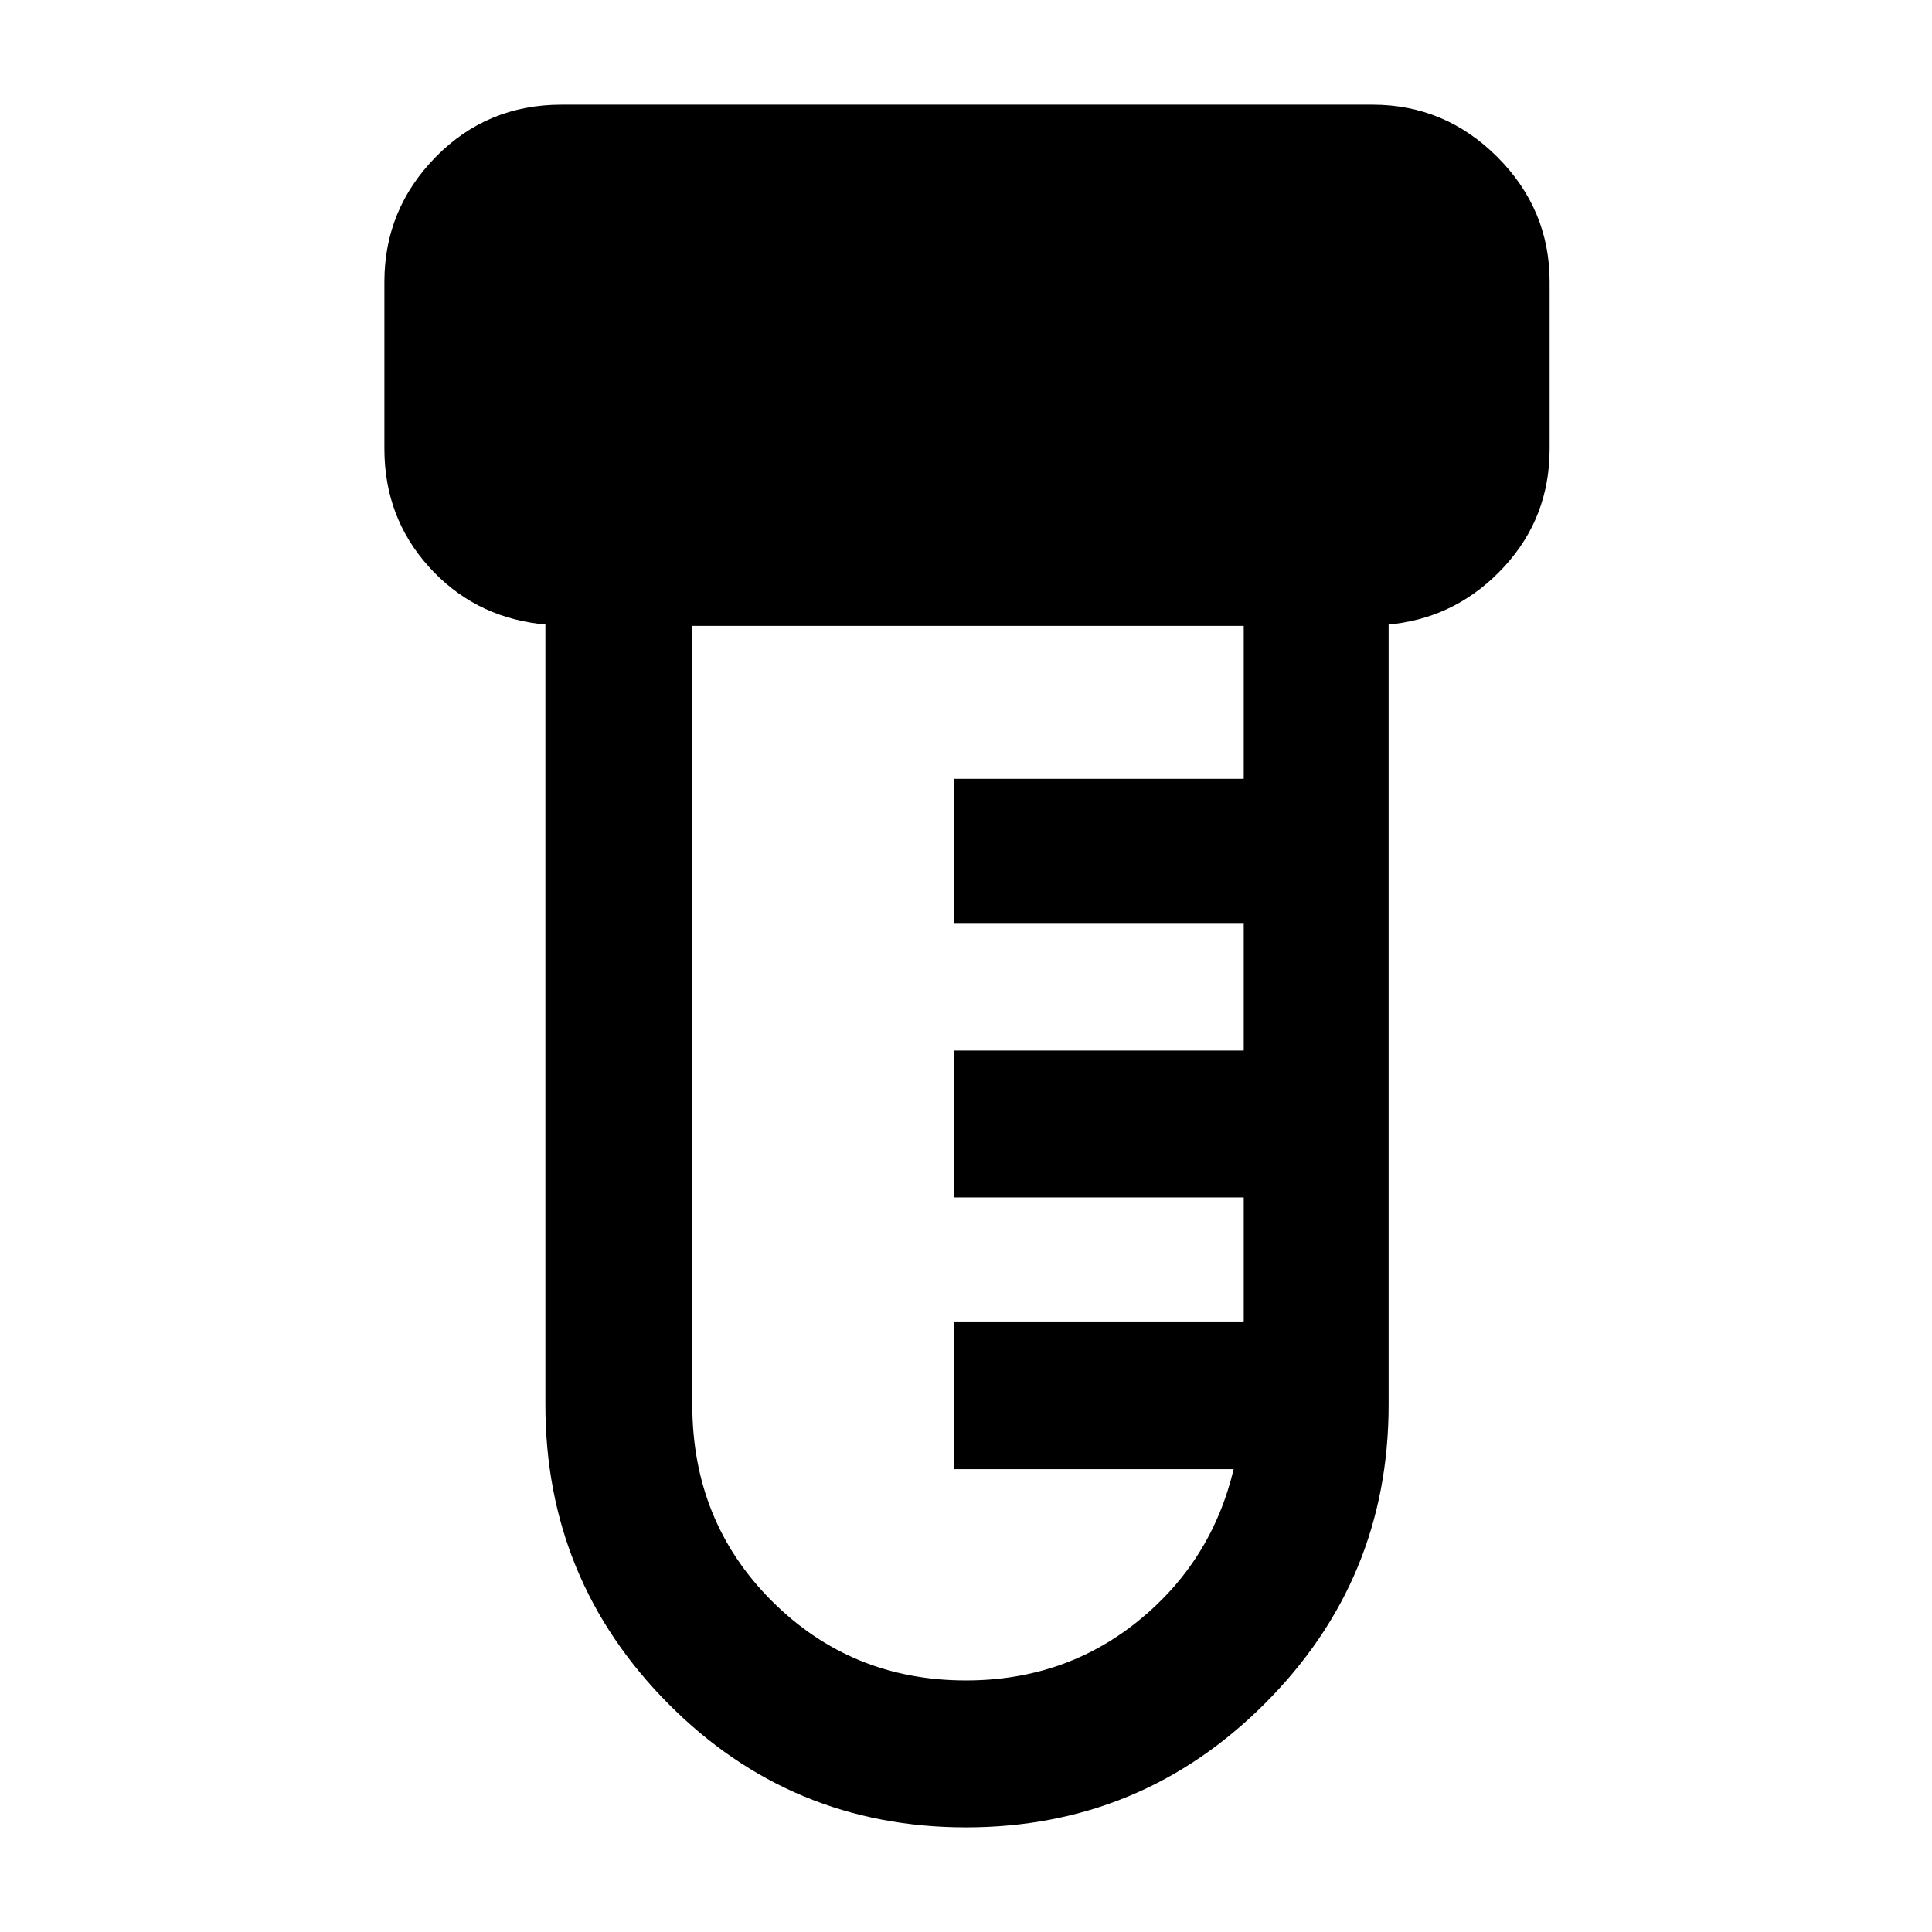 <svg xmlns="http://www.w3.org/2000/svg" height="48" width="48"><path d="M24 45.4q-4.35 0-7.4-3.075-3.05-3.075-3.05-7.425V15.5h-.15q-1.65-.2-2.75-1.425t-1.1-2.925V7q0-1.8 1.275-3.1t3.125-1.3H34.1q1.8 0 3.1 1.3T38.5 7v4.15q0 1.7-1.125 2.925Q36.25 15.3 34.65 15.5h-.15v19.4q0 4.35-3.075 7.425T24 45.4Zm0-3.65q2.45 0 4.275-1.475Q30.1 38.8 30.65 36.5H23.7v-3.65h7.2v-3.1h-7.2V26.1h7.2v-3.15h-7.2v-3.6h7.2v-3.8H17.2V34.9q0 2.9 1.975 4.875T24 41.75Z"/></svg>